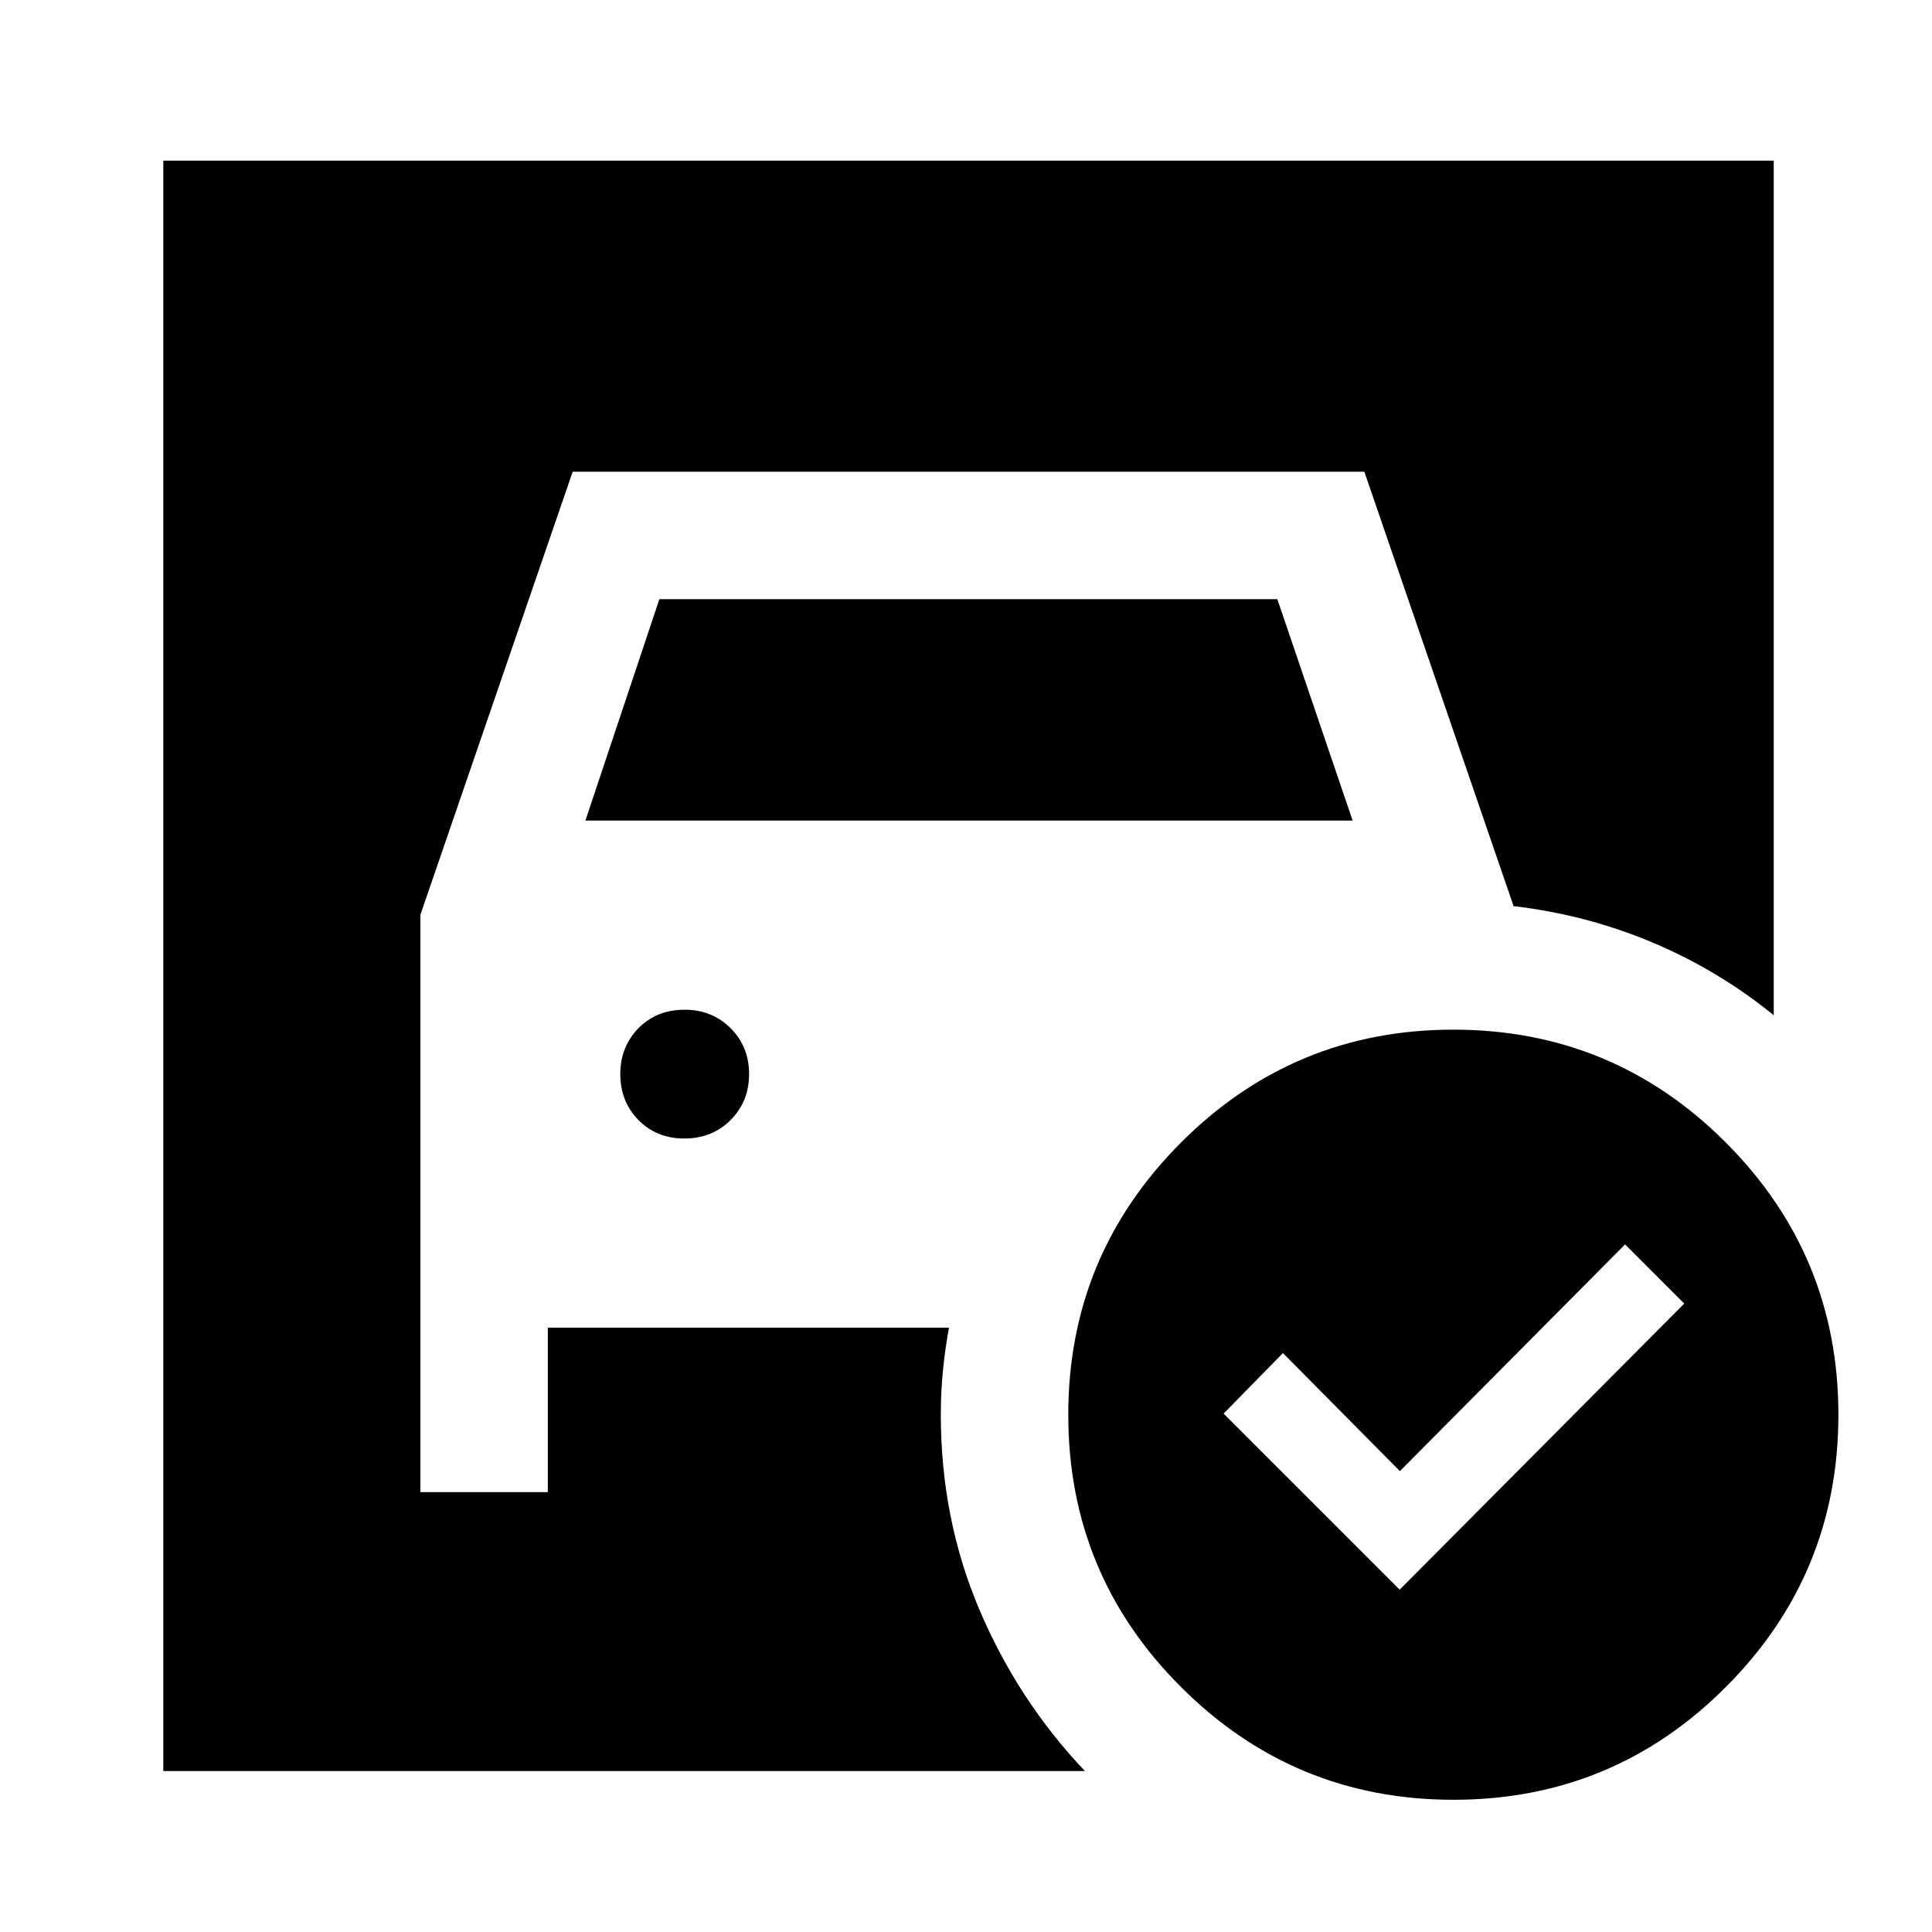 <svg xmlns="http://www.w3.org/2000/svg" height="40" viewBox="0 -960 960 960" width="40"><path d="m290.89-552.27 36.74-110.01H634.7l37.41 110.01H290.89Zm49.18 157.99q13.82 0 22.99-9.21 9.16-9.21 9.16-22.83 0-13.62-9.2-22.79-9.2-9.16-22.81-9.16-13.99 0-22.99 9.2-9 9.2-9 22.81 0 13.6 9.02 22.79 9.01 9.19 22.83 9.19Zm355.42 224.17 141.4-142.15-29.4-29.41L695.6-229l-58.11-58.67L608-257.59l87.49 87.48Zm26.7-278.26q79.3 0 135.3 56.03 56 56.03 56 135.34 0 79.3-55.96 135.3-55.95 56-135.33 56-79.23 0-135.3-55.96-56.08-55.95-56.08-135.33 0-79.23 56.03-135.3 56.03-56.08 135.34-56.08ZM539.1-79.97H81.14v-800.22h800.22v424.65q-27.58-22.4-60.31-36.17-32.73-13.77-68.96-18.05l-74.16-215.85H284.56l-75.67 220.16v286.89h63.33v-81.72h199.3q-1.93 10.79-2.98 21.32-1.05 10.54-1.05 21.92 0 51.78 19.2 96.94 19.21 45.17 52.41 80.13Z"/></svg>